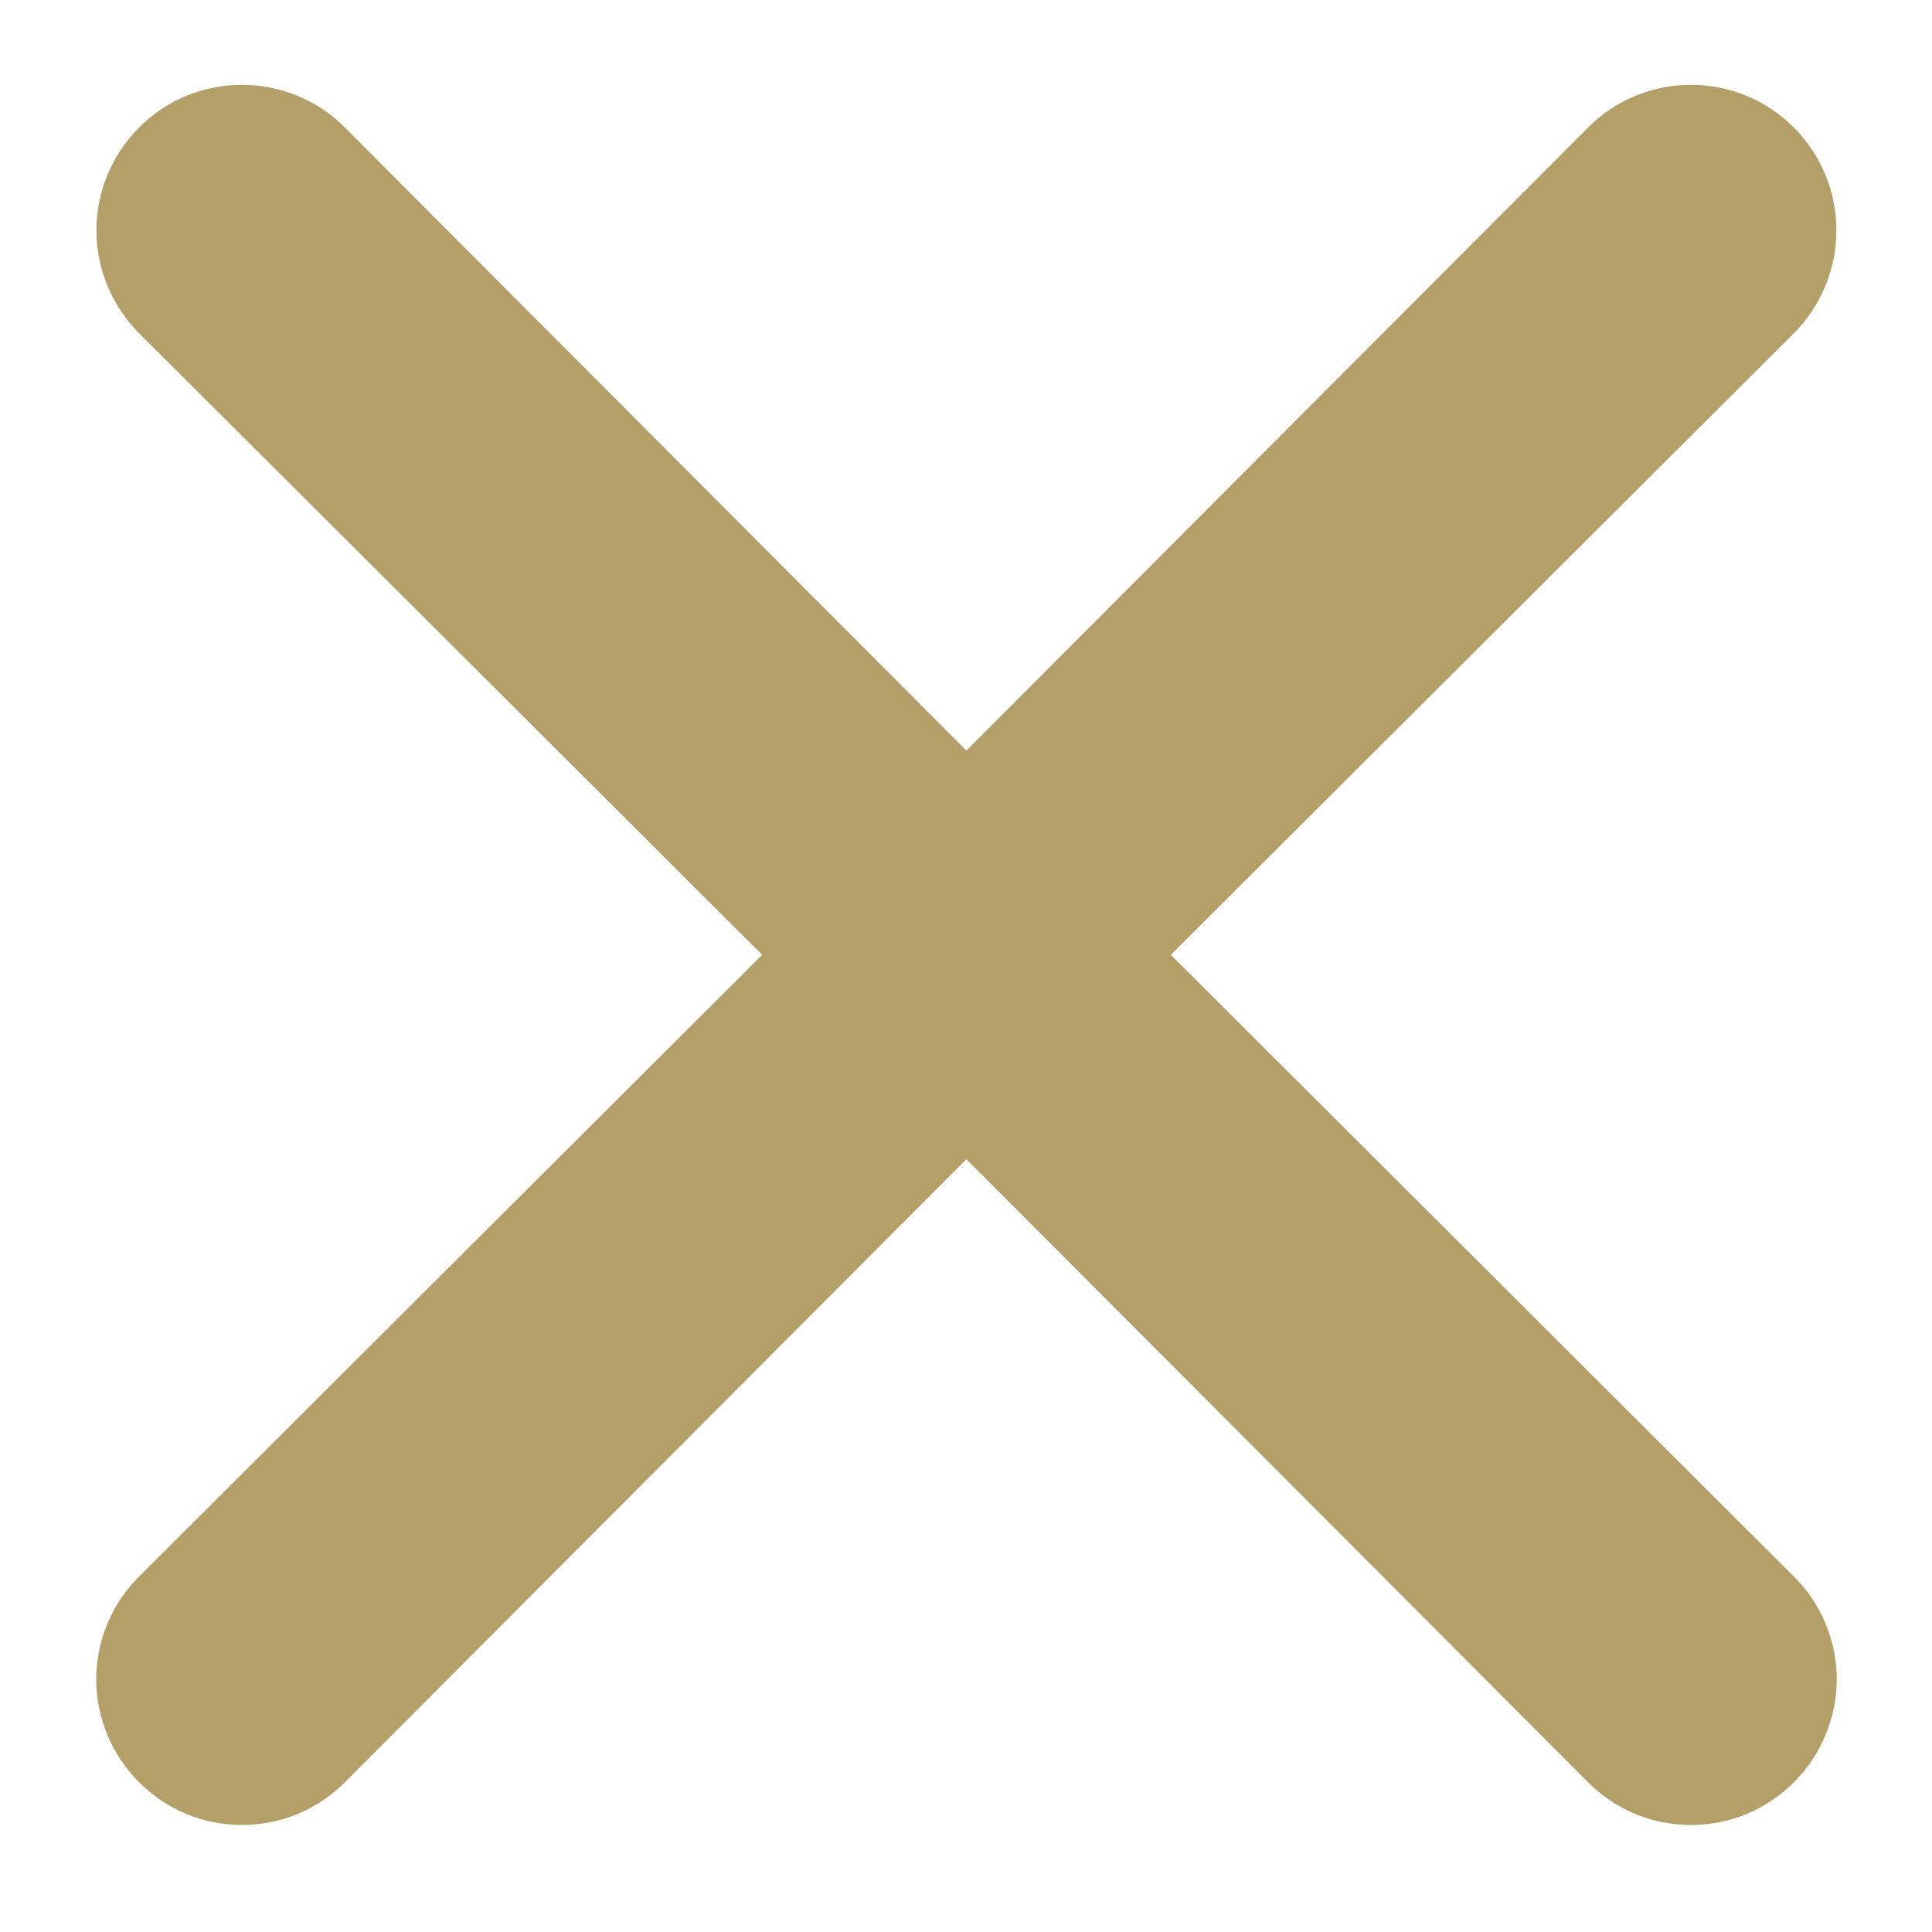 <svg width="10" height="10" viewBox="0 0 10 10" fill="none" xmlns="http://www.w3.org/2000/svg">
<path d="M6.06 4.942L9.285 1.725C9.426 1.583 9.505 1.392 9.505 1.192C9.505 0.992 9.426 0.801 9.285 0.66C9.144 0.518 8.952 0.439 8.752 0.439C8.553 0.439 8.361 0.518 8.22 0.66L5.002 3.885L1.785 0.66C1.644 0.518 1.452 0.439 1.252 0.439C1.053 0.439 0.861 0.518 0.72 0.66C0.579 0.801 0.499 0.992 0.499 1.192C0.499 1.392 0.579 1.583 0.72 1.725L3.945 4.942L0.72 8.16C0.65 8.229 0.594 8.312 0.556 8.404C0.518 8.495 0.498 8.593 0.498 8.692C0.498 8.791 0.518 8.889 0.556 8.98C0.594 9.072 0.65 9.155 0.72 9.225C0.79 9.295 0.873 9.351 0.964 9.389C1.055 9.427 1.153 9.446 1.252 9.446C1.351 9.446 1.449 9.427 1.541 9.389C1.632 9.351 1.715 9.295 1.785 9.225L5.002 6L8.22 9.225C8.29 9.295 8.373 9.351 8.464 9.389C8.555 9.427 8.653 9.446 8.752 9.446C8.851 9.446 8.949 9.427 9.041 9.389C9.132 9.351 9.215 9.295 9.285 9.225C9.355 9.155 9.411 9.072 9.449 8.98C9.487 8.889 9.507 8.791 9.507 8.692C9.507 8.593 9.487 8.495 9.449 8.404C9.411 8.312 9.355 8.229 9.285 8.16L6.06 4.942Z" fill="#B49F69"/>
</svg>
